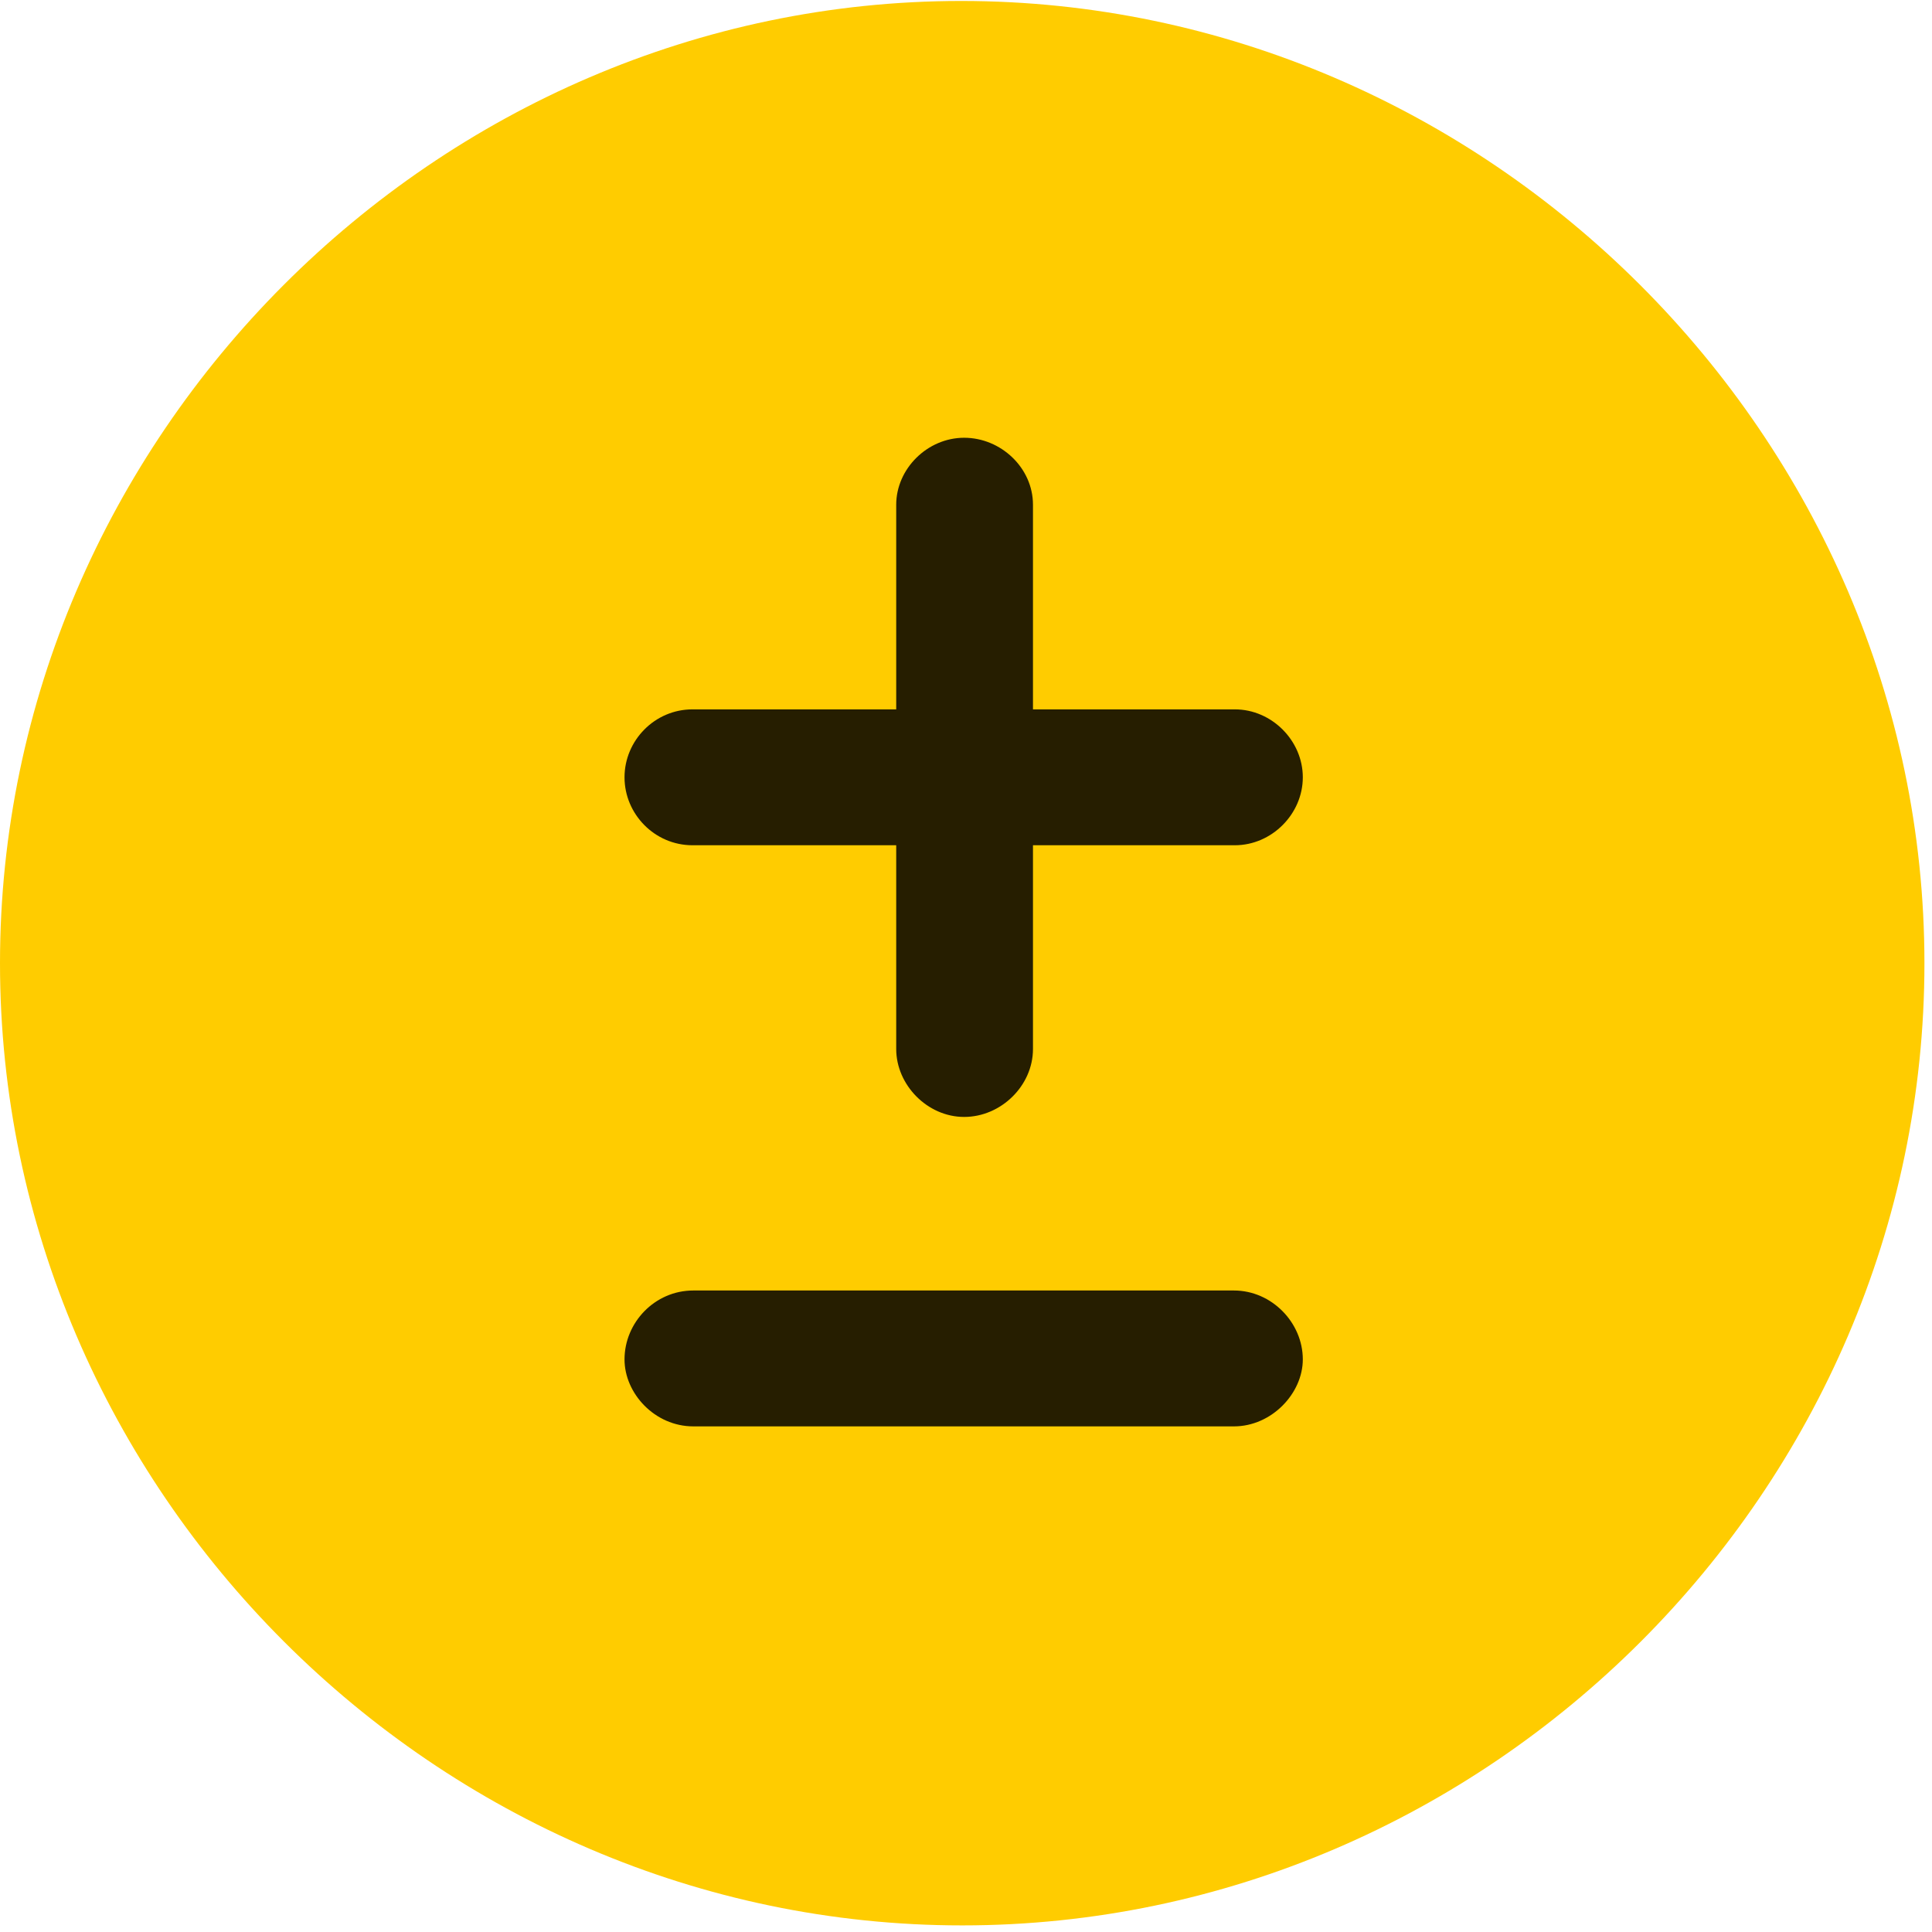 <svg width="24" height="24" viewBox="0 0 24 24" fill="none" xmlns="http://www.w3.org/2000/svg">
<path d="M11.953 23.918C18.492 23.918 23.906 18.504 23.906 11.965C23.906 5.438 18.48 0.012 11.941 0.012C5.414 0.012 0 5.438 0 11.965C0 18.504 5.426 23.918 11.953 23.918Z" fill="#FFCC00"/>
<path d="M8.602 10.5C8.133 10.5 7.758 10.113 7.758 9.656C7.758 9.199 8.133 8.812 8.602 8.812H11.133V6.27C11.133 5.824 11.52 5.438 11.977 5.438C12.434 5.438 12.832 5.812 12.832 6.27V8.812H15.34C15.797 8.812 16.184 9.199 16.184 9.656C16.184 10.113 15.797 10.5 15.34 10.5H12.832V13.031C12.832 13.488 12.434 13.875 11.977 13.875C11.52 13.875 11.133 13.477 11.133 13.031V10.5H8.602ZM8.613 17.719C8.133 17.719 7.758 17.309 7.758 16.887C7.758 16.43 8.133 16.031 8.613 16.031H15.328C15.797 16.031 16.184 16.43 16.184 16.887C16.184 17.309 15.797 17.719 15.328 17.719H8.613Z" fill="black" fill-opacity="0.85"/>
</svg>
